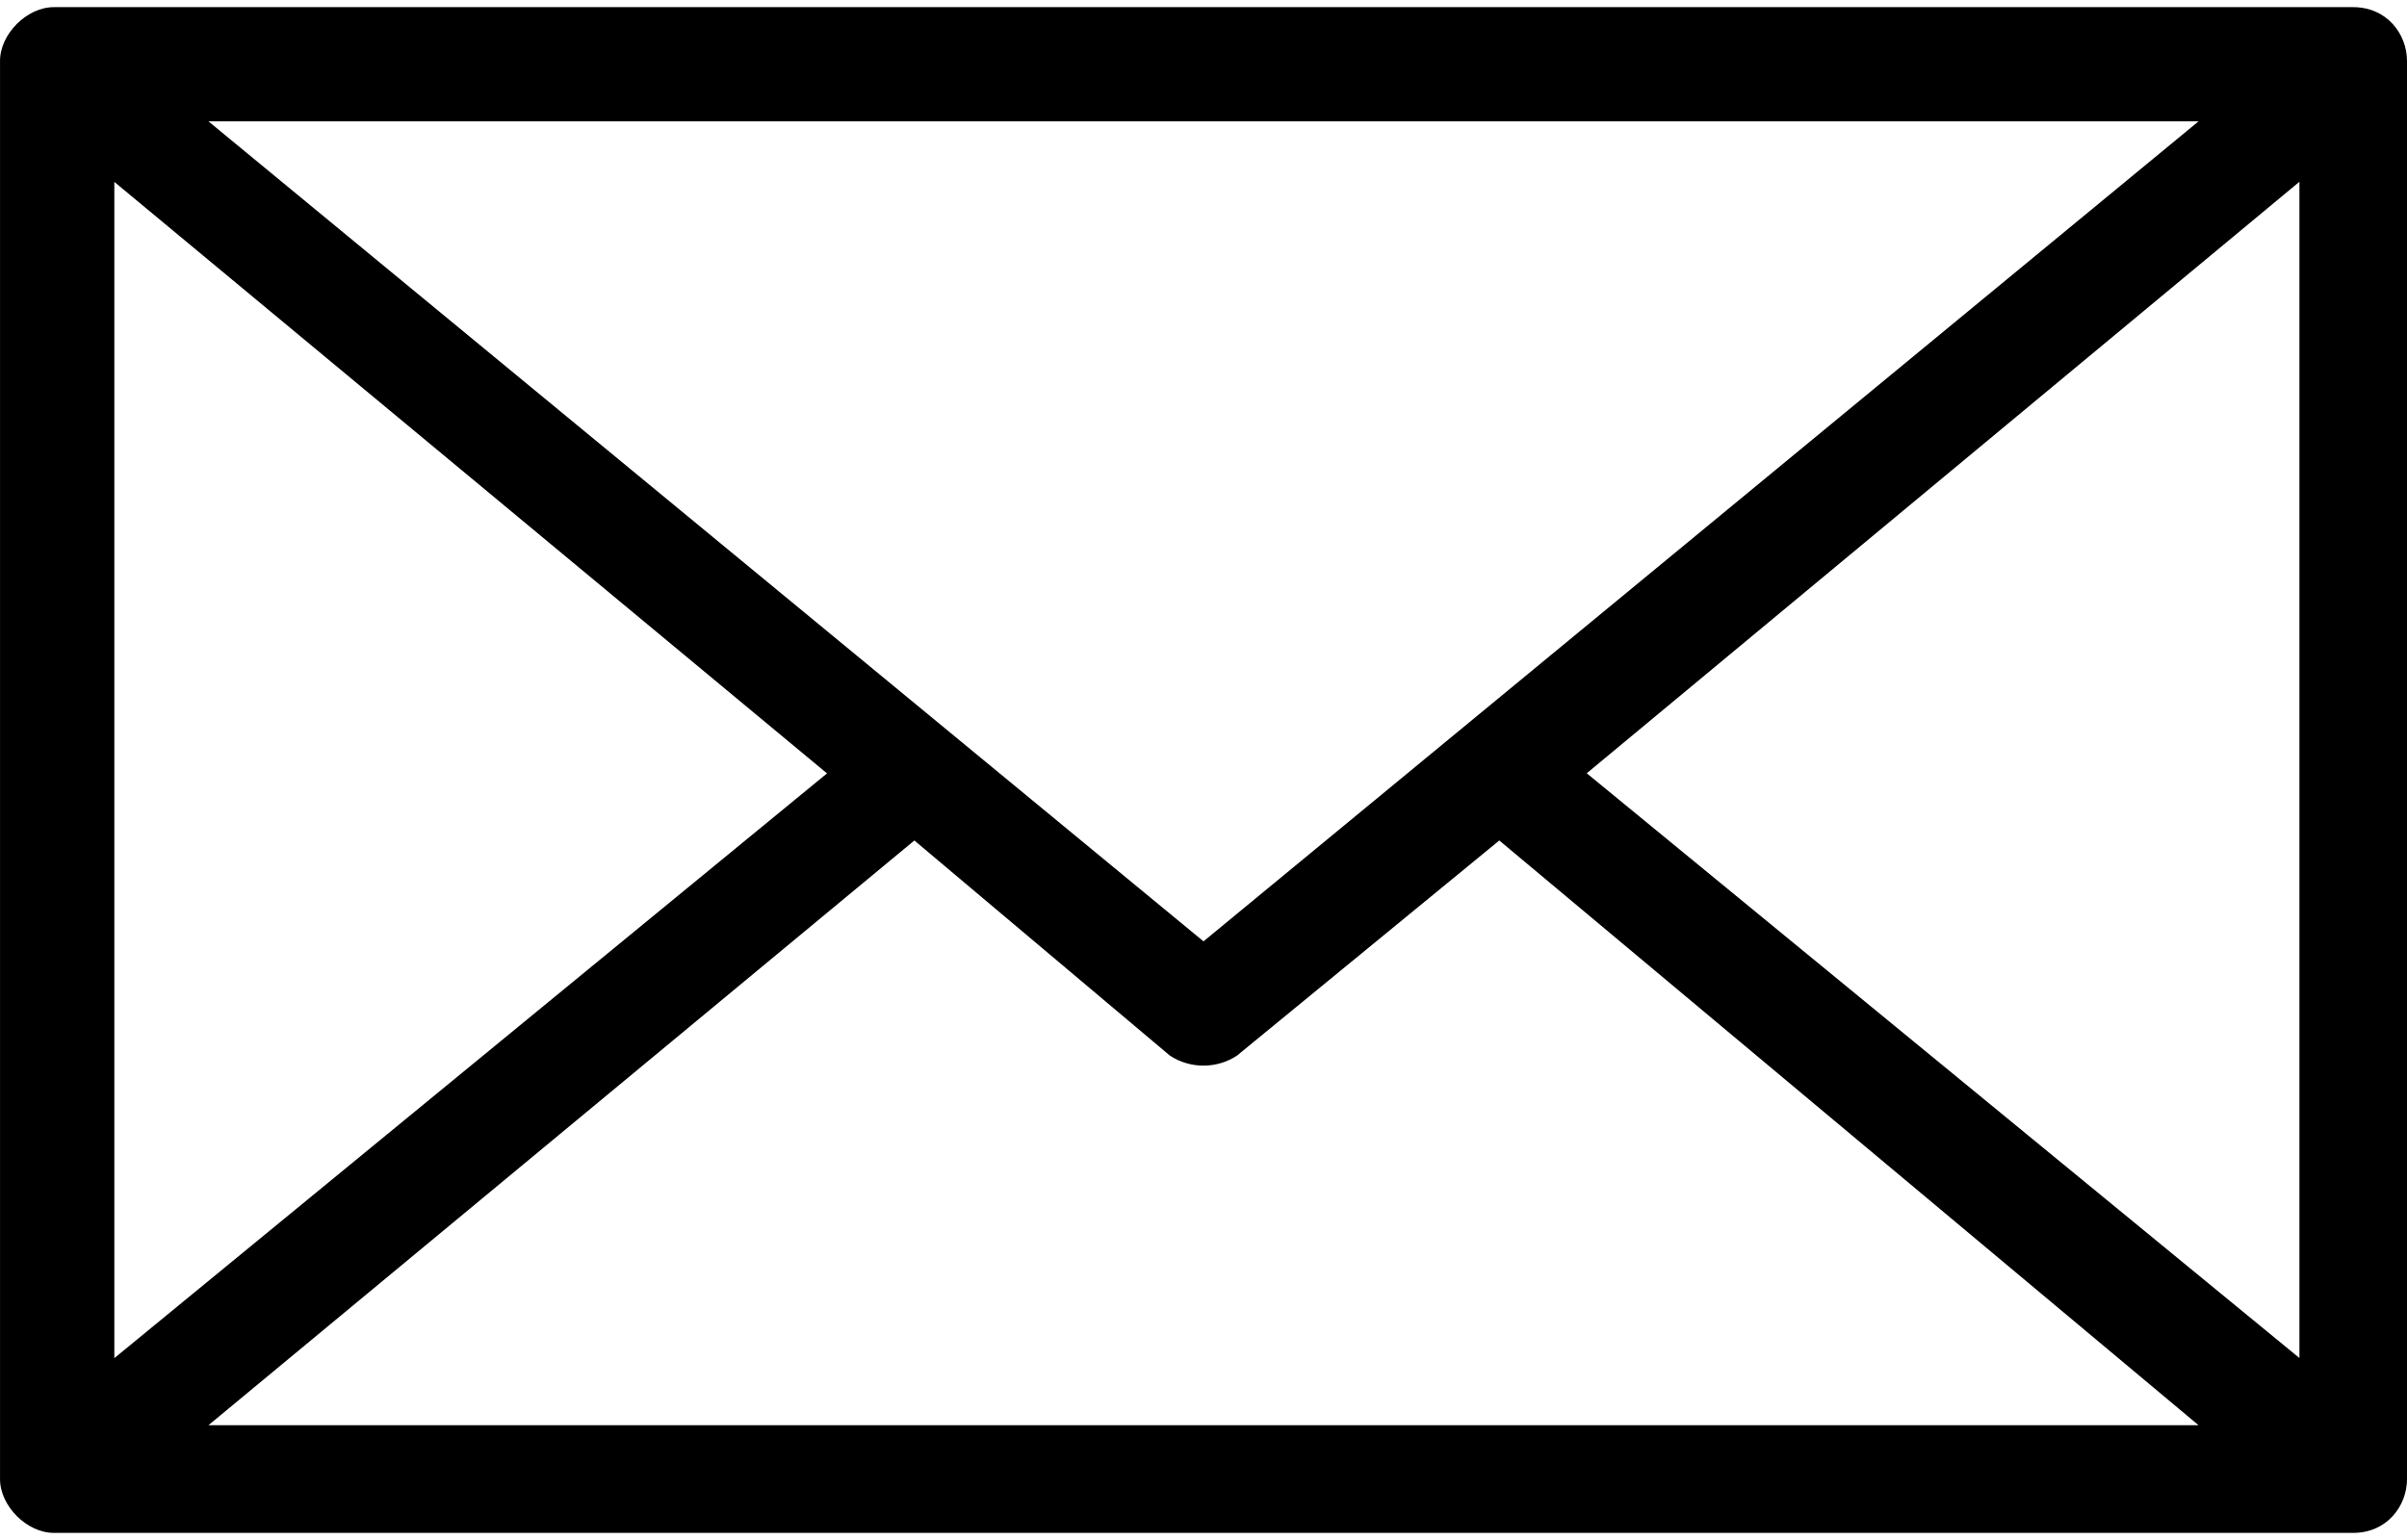 <?xml version="1.0" encoding="UTF-8"?>
<svg width="100px" height="64px" viewBox="0 0 100 64" version="1.1" xmlns="http://www.w3.org/2000/svg" xmlns:xlink="http://www.w3.org/1999/xlink">
    <!-- Generator: Sketch 52.5 (67469) - http://www.bohemiancoding.com/sketch -->
    <title>Shape</title>
    <desc>Created with Sketch.</desc>
    <g id="Page-1" stroke="none" stroke-width="1" fill="none" fill-rule="evenodd">
        <path d="M97.766,0.297 L2.235,0.297 C1.118,0.297 0.001,1.414 0.001,2.531 L0.001,61.469 C0.001,62.587 1.118,63.704 2.235,63.704 L97.766,63.704 C99.164,63.704 100,62.587 100,61.469 L100,2.531 C100,1.414 99.161,0.297 97.766,0.297 Z M4.75,7.559 L34.359,32.141 L4.75,56.442 L4.75,7.559 Z M50,39.121 L8.66,5.043 L91.34,5.043 L50,39.121 Z M37.988,34.929 L48.601,43.867 C49.441,44.425 50.558,44.425 51.394,43.867 L62.289,34.929 L91.34,59.23 L8.66,59.23 L37.988,34.929 Z M65.922,32.136 L95.531,7.554 L95.531,56.437 L65.922,32.136 Z" id="Shape" fill="#000000" fill-rule="nonzero"></path>
    </g>
</svg>